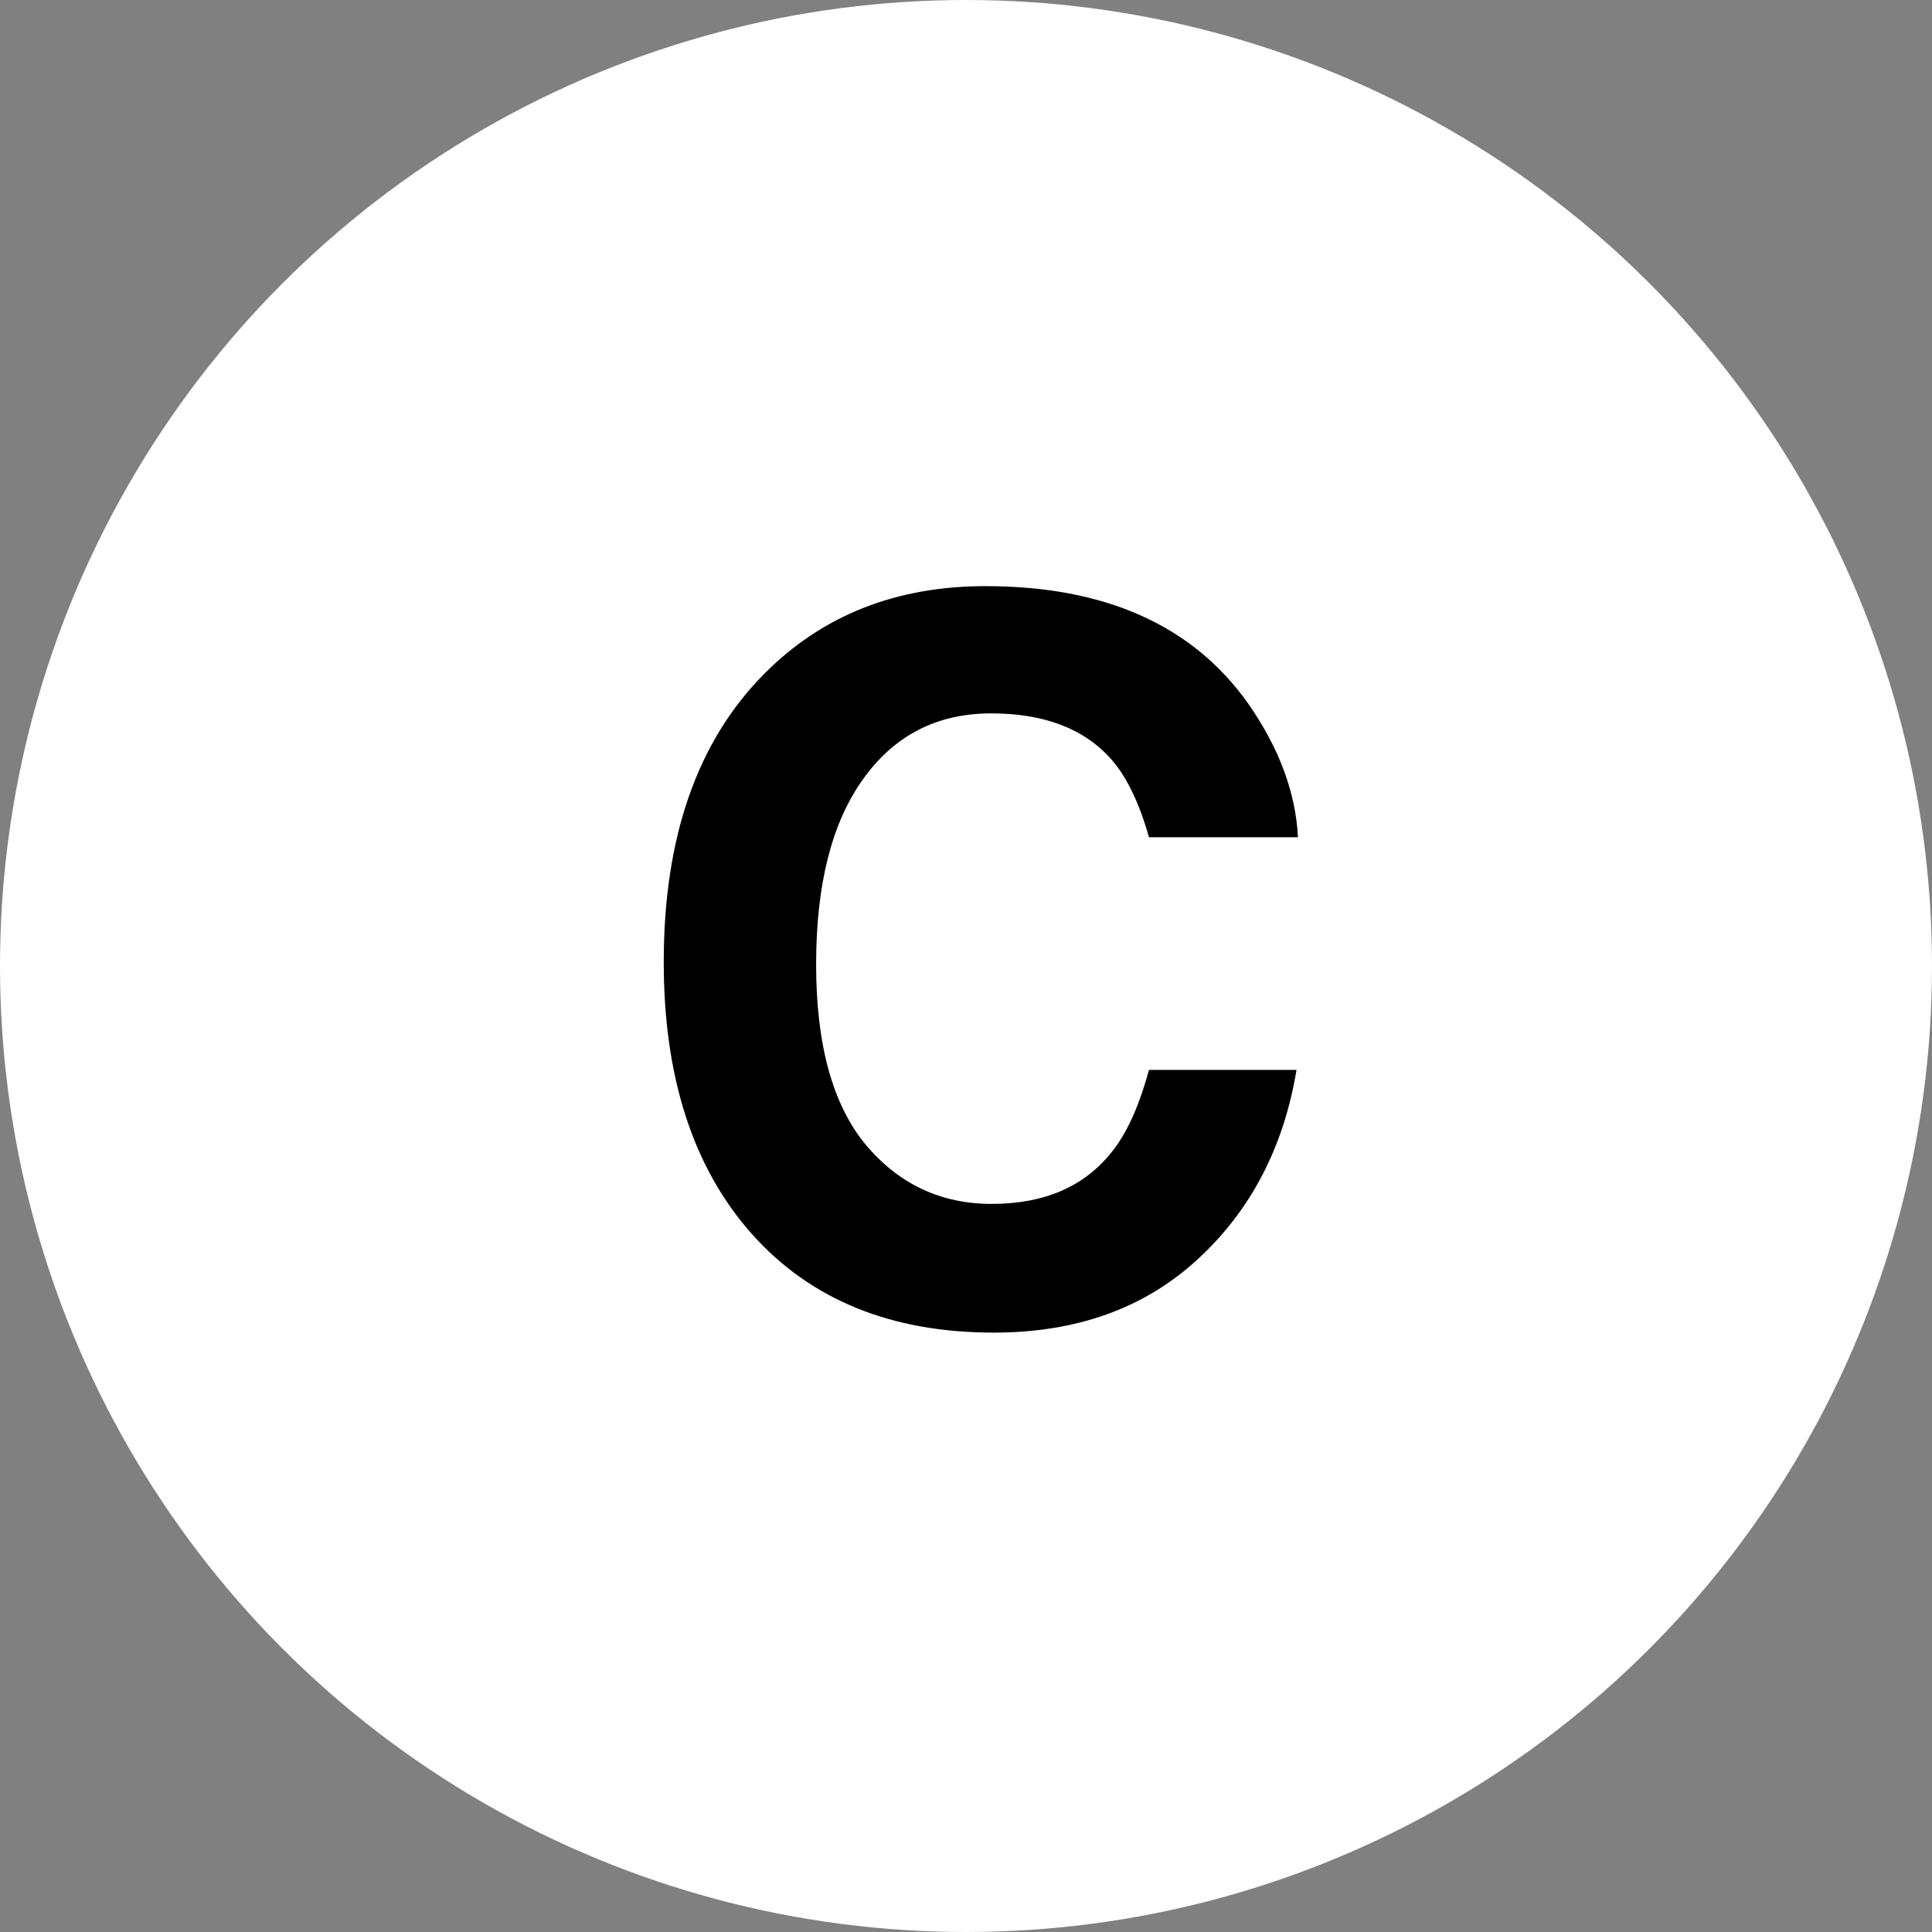 <svg width="78" height="78" viewBox="0 0 78 78" fill="none" xmlns="http://www.w3.org/2000/svg">
<rect x="0" y="0" width="78" height="78" fill="#808080" stroke="none"/>
<circle cx="39" cy="39" r="39" fill="white"/>
<path d="M26.797 38.84C26.797 33.814 28.145 29.94 30.84 27.219C33.184 24.849 36.165 23.664 39.785 23.664C44.629 23.664 48.171 25.253 50.41 28.43C51.647 30.213 52.311 32.004 52.402 33.801H46.387C45.996 32.421 45.495 31.379 44.883 30.676C43.789 29.426 42.168 28.801 40.02 28.801C37.832 28.801 36.107 29.686 34.844 31.457C33.581 33.215 32.949 35.708 32.949 38.938C32.949 42.167 33.613 44.589 34.941 46.203C36.283 47.805 37.982 48.605 40.039 48.605C42.148 48.605 43.757 47.915 44.863 46.535C45.475 45.793 45.983 44.68 46.387 43.195H52.344C51.823 46.333 50.488 48.885 48.34 50.852C46.204 52.818 43.464 53.801 40.117 53.801C35.977 53.801 32.721 52.473 30.352 49.816C27.982 47.147 26.797 43.488 26.797 38.84Z" fill="black"/>
</svg>
